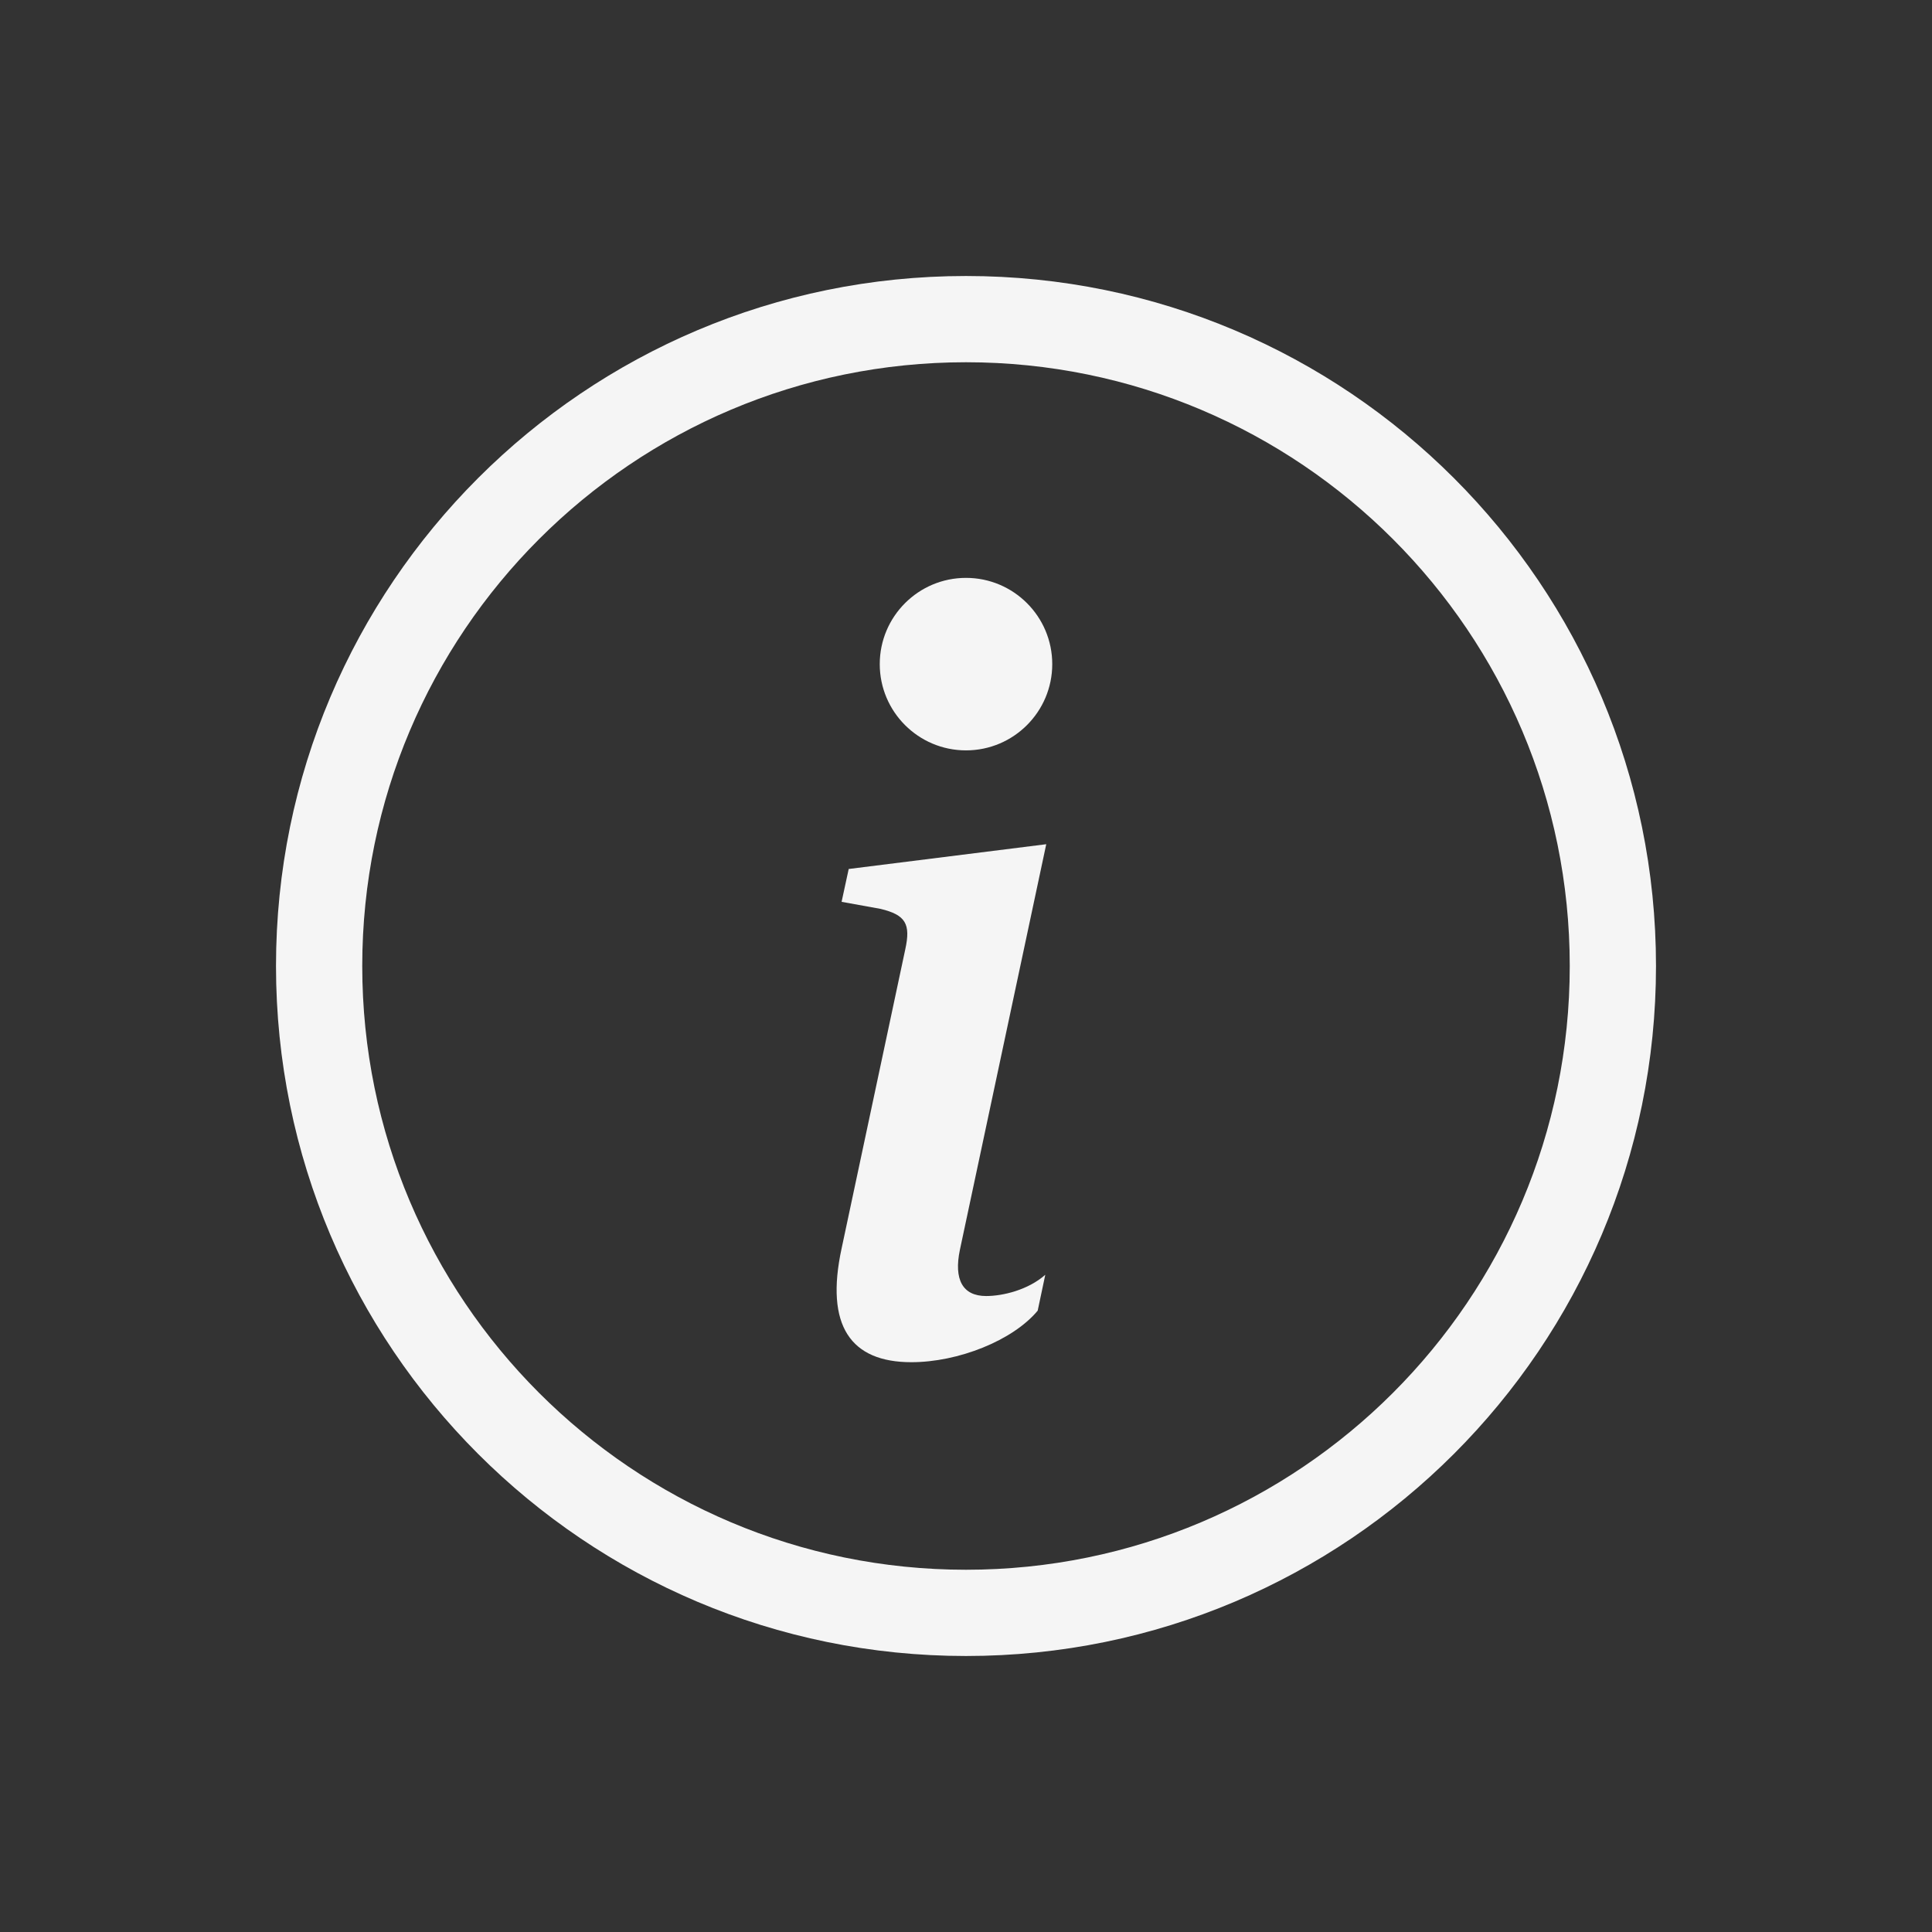 <svg width="28" height="28" viewBox="0 0 28 28" fill="none" xmlns="http://www.w3.org/2000/svg">
<rect x="0" y="0" width="28" height="28" fill="#333333" stroke="none"/>
<path d="M14 22.75C9.168 22.75 5.25 18.832 5.25 14C5.25 9.168 9.168 5.25 14 5.25C18.832 5.25 22.75 9.168 22.75 14C22.75 18.832 18.832 22.75 14 22.75ZM14 24C19.523 24 24 19.523 24 14C24 8.477 19.523 4 14 4C8.477 4 4 8.477 4 14C4 19.523 8.477 24 14 24Z" fill="#F5F5F5"/>
<path d="M15.163 12.235L12.3 12.594L12.197 13.07L12.761 13.172C13.127 13.26 13.2 13.392 13.12 13.758L12.197 18.094C11.955 19.215 12.329 19.742 13.208 19.742C13.889 19.742 14.68 19.427 15.039 18.995L15.149 18.475C14.9 18.695 14.534 18.783 14.292 18.783C13.948 18.783 13.823 18.541 13.911 18.116L15.163 12.235Z" fill="#F5F5F5"/>
<path d="M15.25 9.625C15.25 10.315 14.69 10.875 14 10.875C13.31 10.875 12.75 10.315 12.75 9.625C12.75 8.935 13.31 8.375 14 8.375C14.69 8.375 15.25 8.935 15.25 9.625Z" fill="#F5F5F5"/>
</svg>

